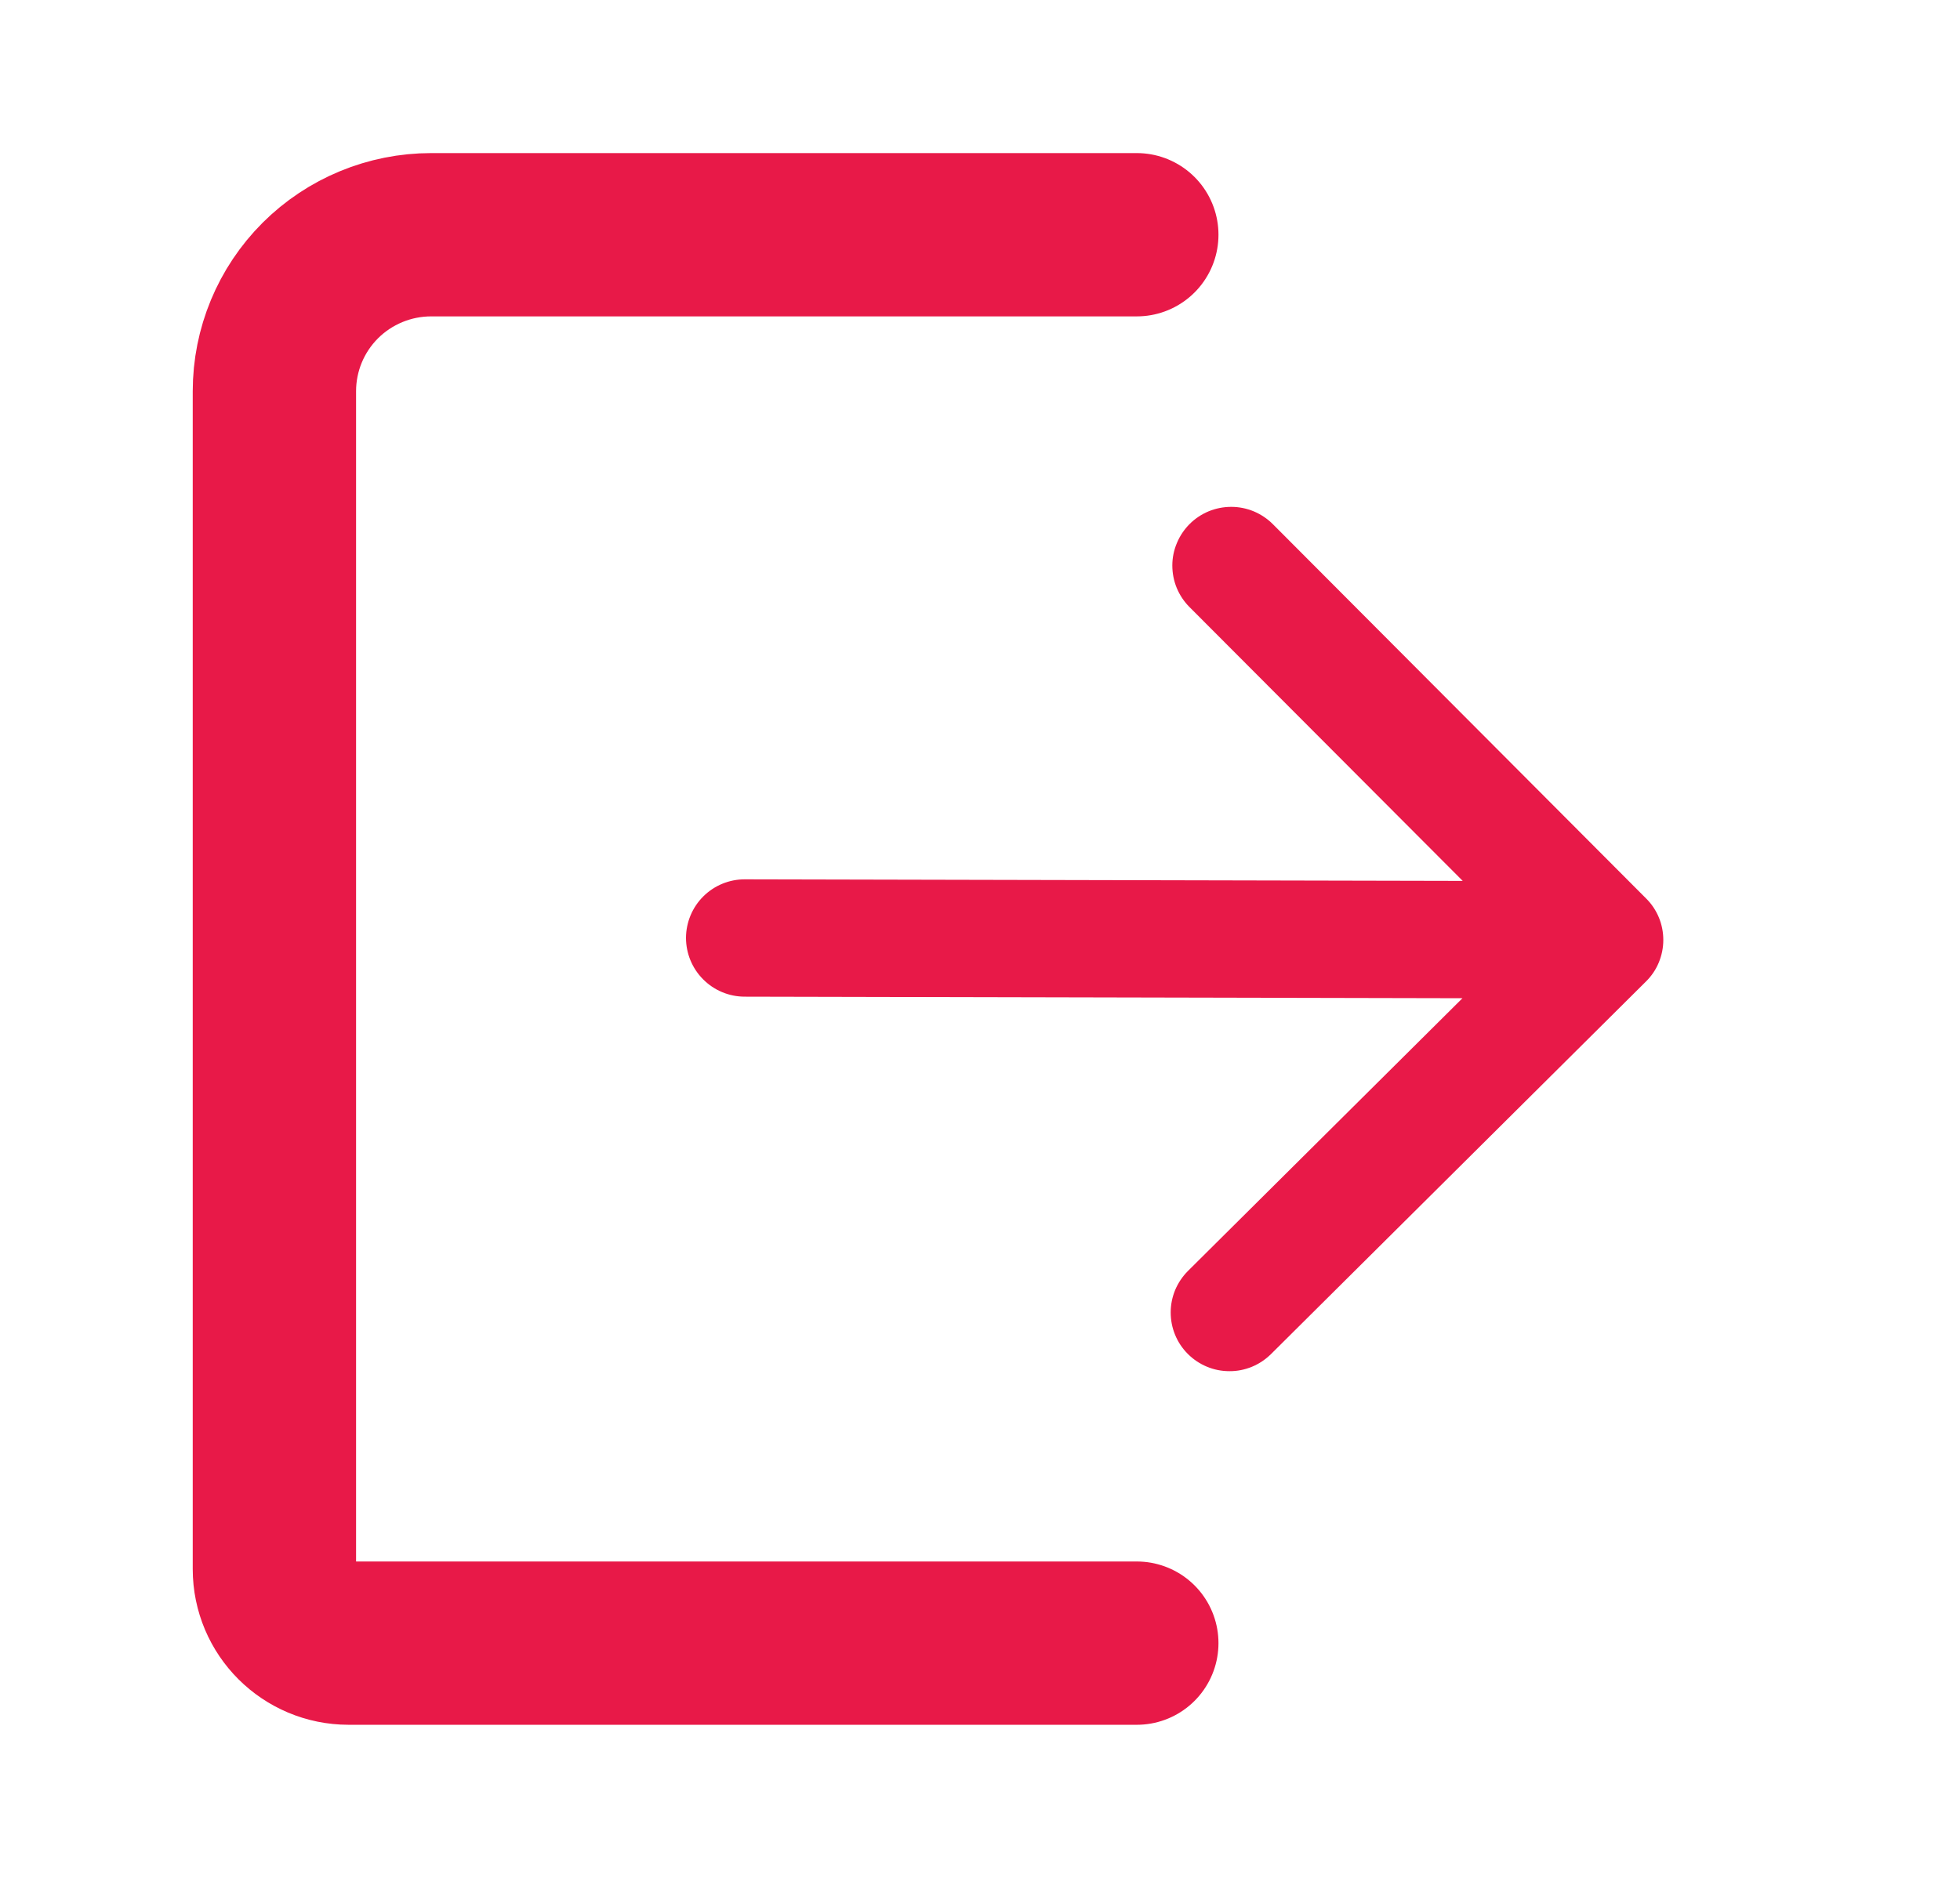 <svg width="24" height="23" viewBox="0 0 24 23" fill="none" xmlns="http://www.w3.org/2000/svg">
<path d="M9.122 10.77C8.931 10.769 8.748 10.844 8.612 10.979C8.477 11.113 8.401 11.296 8.4 11.486C8.4 11.677 8.475 11.86 8.61 11.995C8.744 12.13 8.927 12.207 9.118 12.207L9.122 10.77ZM20.155 12.021C20.222 11.955 20.276 11.876 20.312 11.788C20.348 11.701 20.367 11.608 20.367 11.513C20.367 11.419 20.349 11.325 20.313 11.238C20.277 11.151 20.224 11.071 20.157 11.005L15.586 6.42C15.519 6.353 15.44 6.3 15.352 6.263C15.265 6.227 15.171 6.208 15.077 6.208C14.982 6.208 14.889 6.226 14.801 6.262C14.714 6.298 14.634 6.351 14.567 6.418C14.5 6.485 14.447 6.564 14.411 6.651C14.374 6.738 14.355 6.831 14.355 6.926C14.355 7.02 14.373 7.114 14.409 7.201C14.445 7.288 14.498 7.368 14.565 7.435L18.629 11.509L14.547 15.566C14.48 15.633 14.427 15.712 14.39 15.799C14.354 15.886 14.335 15.98 14.335 16.074C14.335 16.169 14.353 16.262 14.389 16.349C14.425 16.437 14.478 16.516 14.545 16.583C14.612 16.65 14.691 16.703 14.778 16.739C14.866 16.776 14.959 16.794 15.054 16.794C15.149 16.795 15.242 16.776 15.33 16.74C15.417 16.704 15.496 16.651 15.563 16.585L20.155 12.021ZM9.118 12.207L19.645 12.23L19.649 10.793L9.122 10.77L9.118 12.207Z" fill="#E81948"/>
<path d="M13.92 2.875H5.28C4.771 2.875 4.282 3.077 3.922 3.436C3.562 3.796 3.36 4.283 3.36 4.792V19.218C3.36 19.719 3.767 20.125 4.269 20.125H13.92" stroke="#E81948" stroke-width="2" stroke-linecap="round"/>
</svg>
